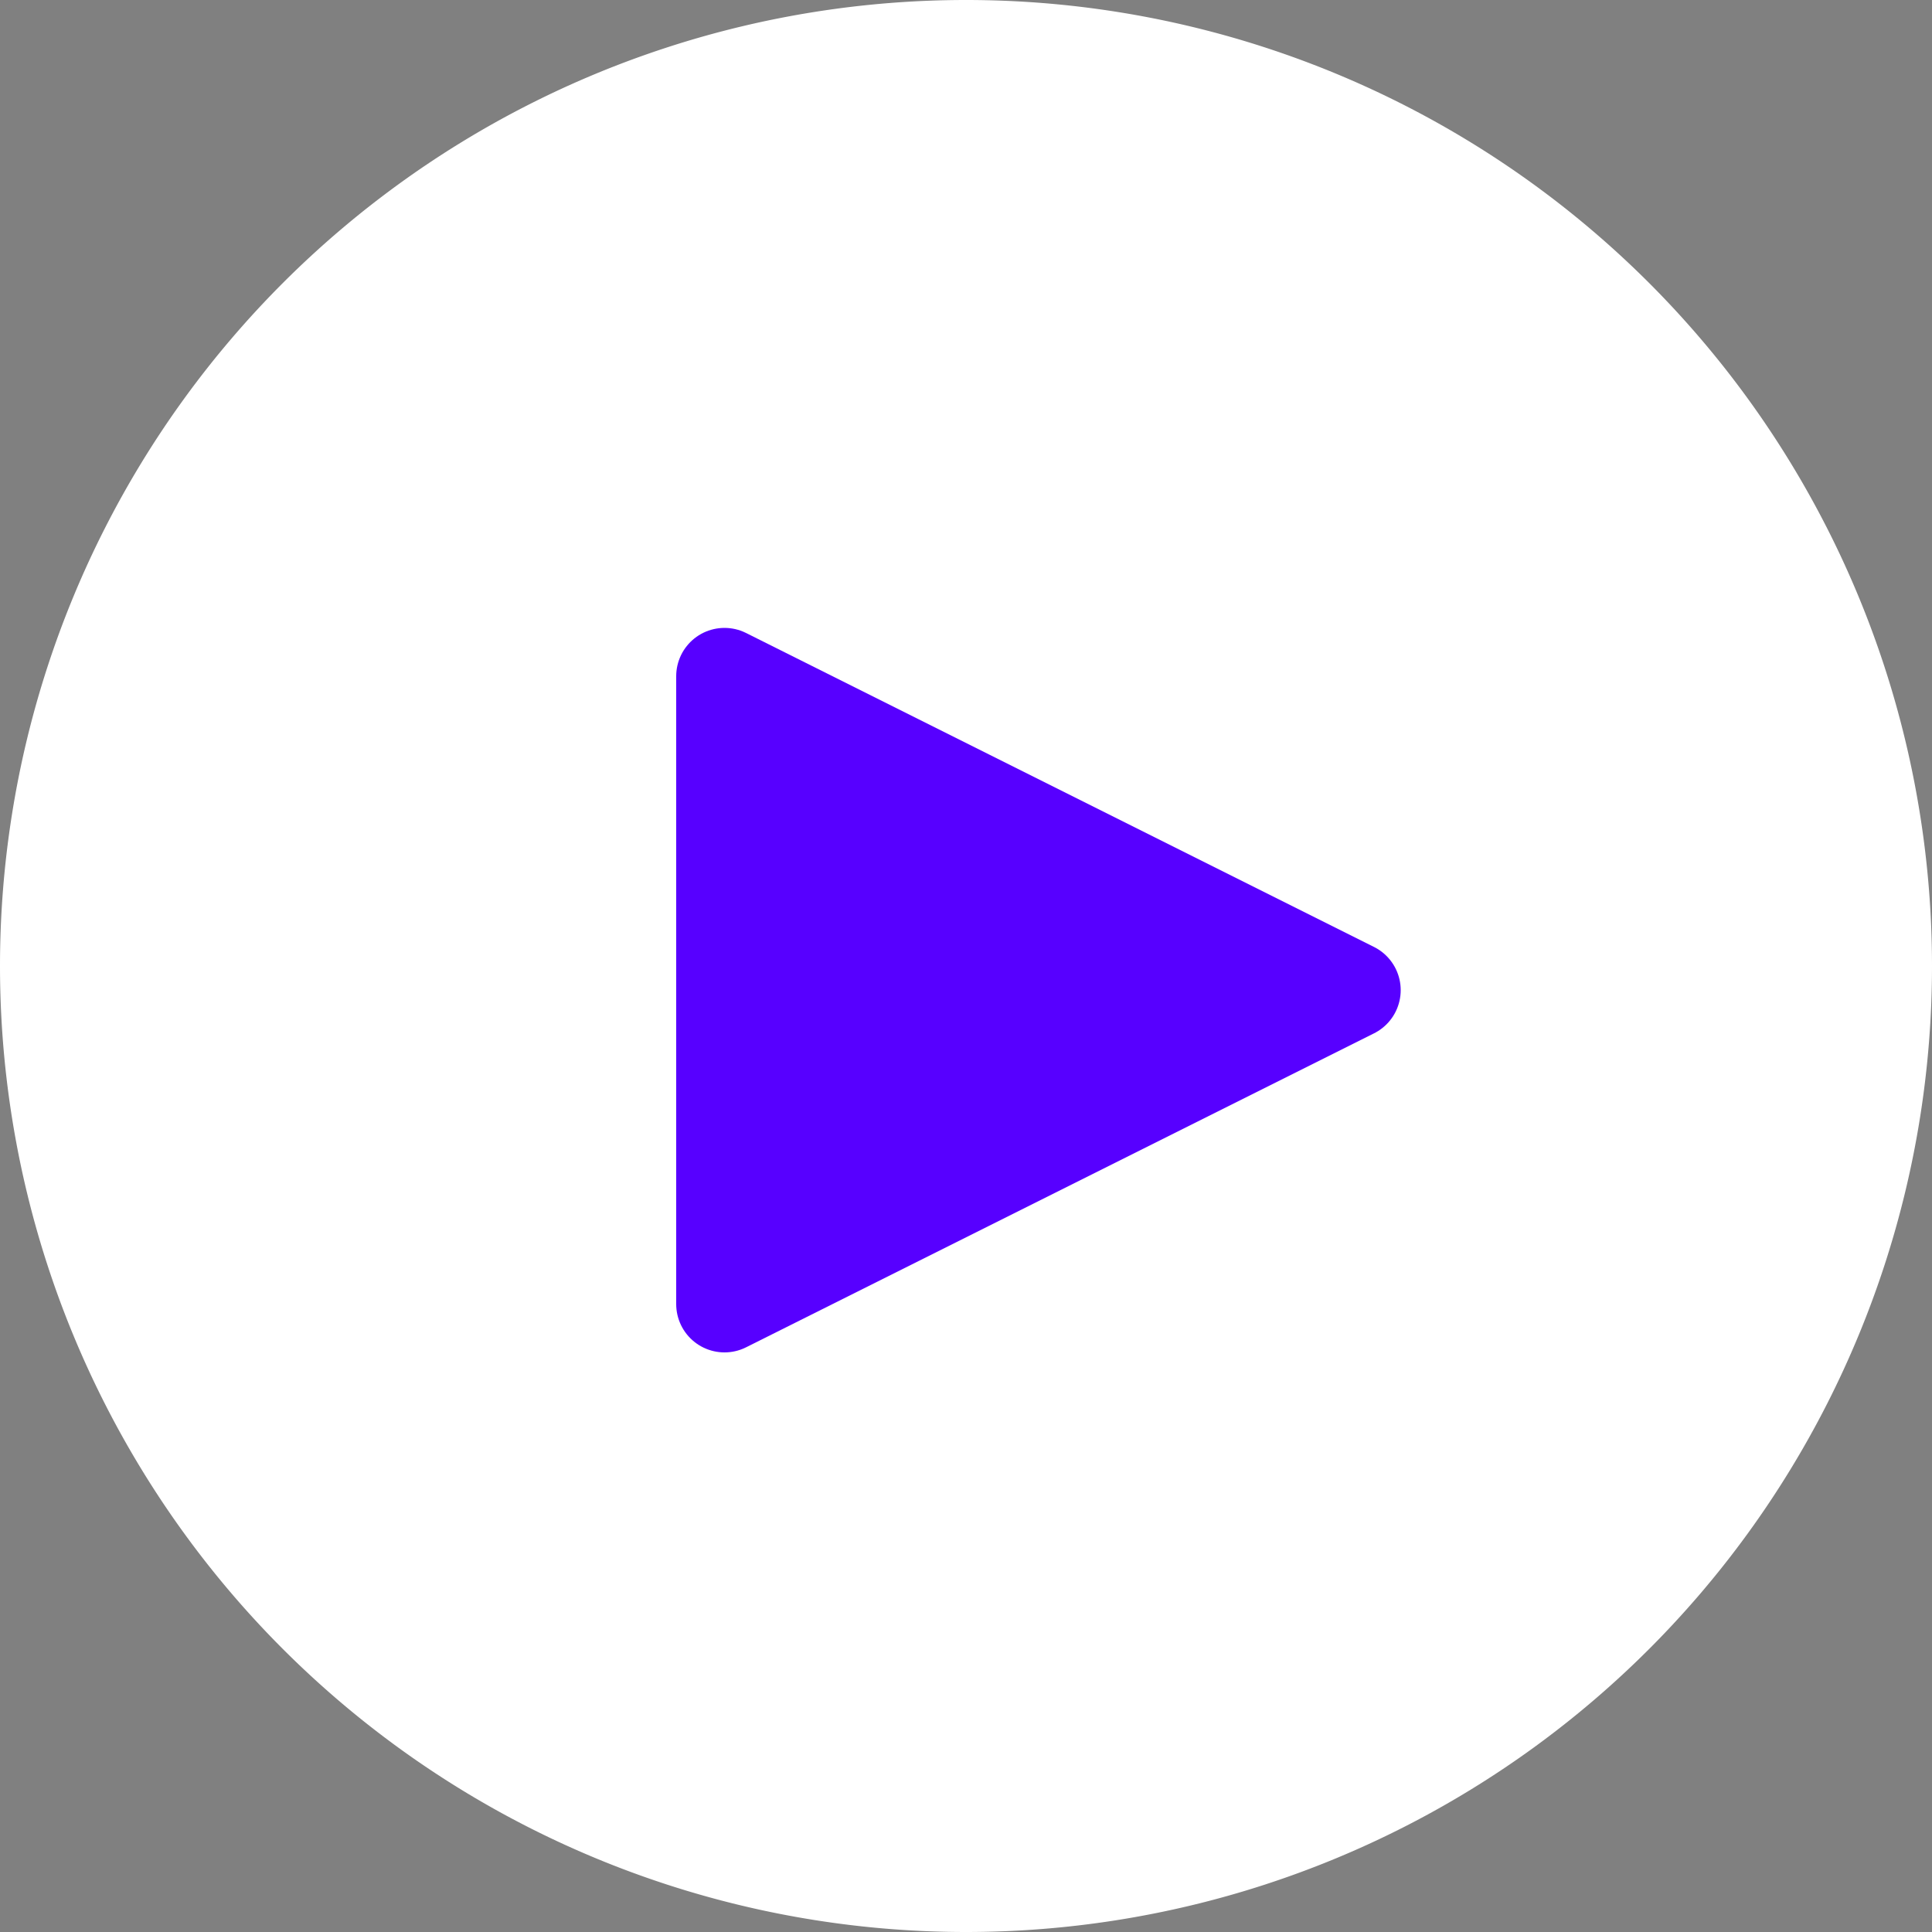 <svg xmlns="http://www.w3.org/2000/svg" xmlns:xlink="http://www.w3.org/1999/xlink" width="80" height="80"><rect width="100%" height="100%" fill="#808080" stroke="none"/><defs><path id="7g2va" d="M380 2480a40 40 0 1 1 80 0 40 40 0 0 1-80 0z"/><path id="7g2vb" d="M436 2481l-26 13v-26z"/></defs><use fill="#fff" xlink:href="#7g2va" transform="translate(-380 -2440)"/><g transform="translate(-380 -2440)"><use fill="#5700ff" xlink:href="#7g2vb"/><use fill="#fff" fill-opacity="0" stroke="#5700ff" stroke-linecap="round" stroke-linejoin="round" stroke-miterlimit="50" stroke-width="4" xlink:href="#7g2vb"/></g></svg>